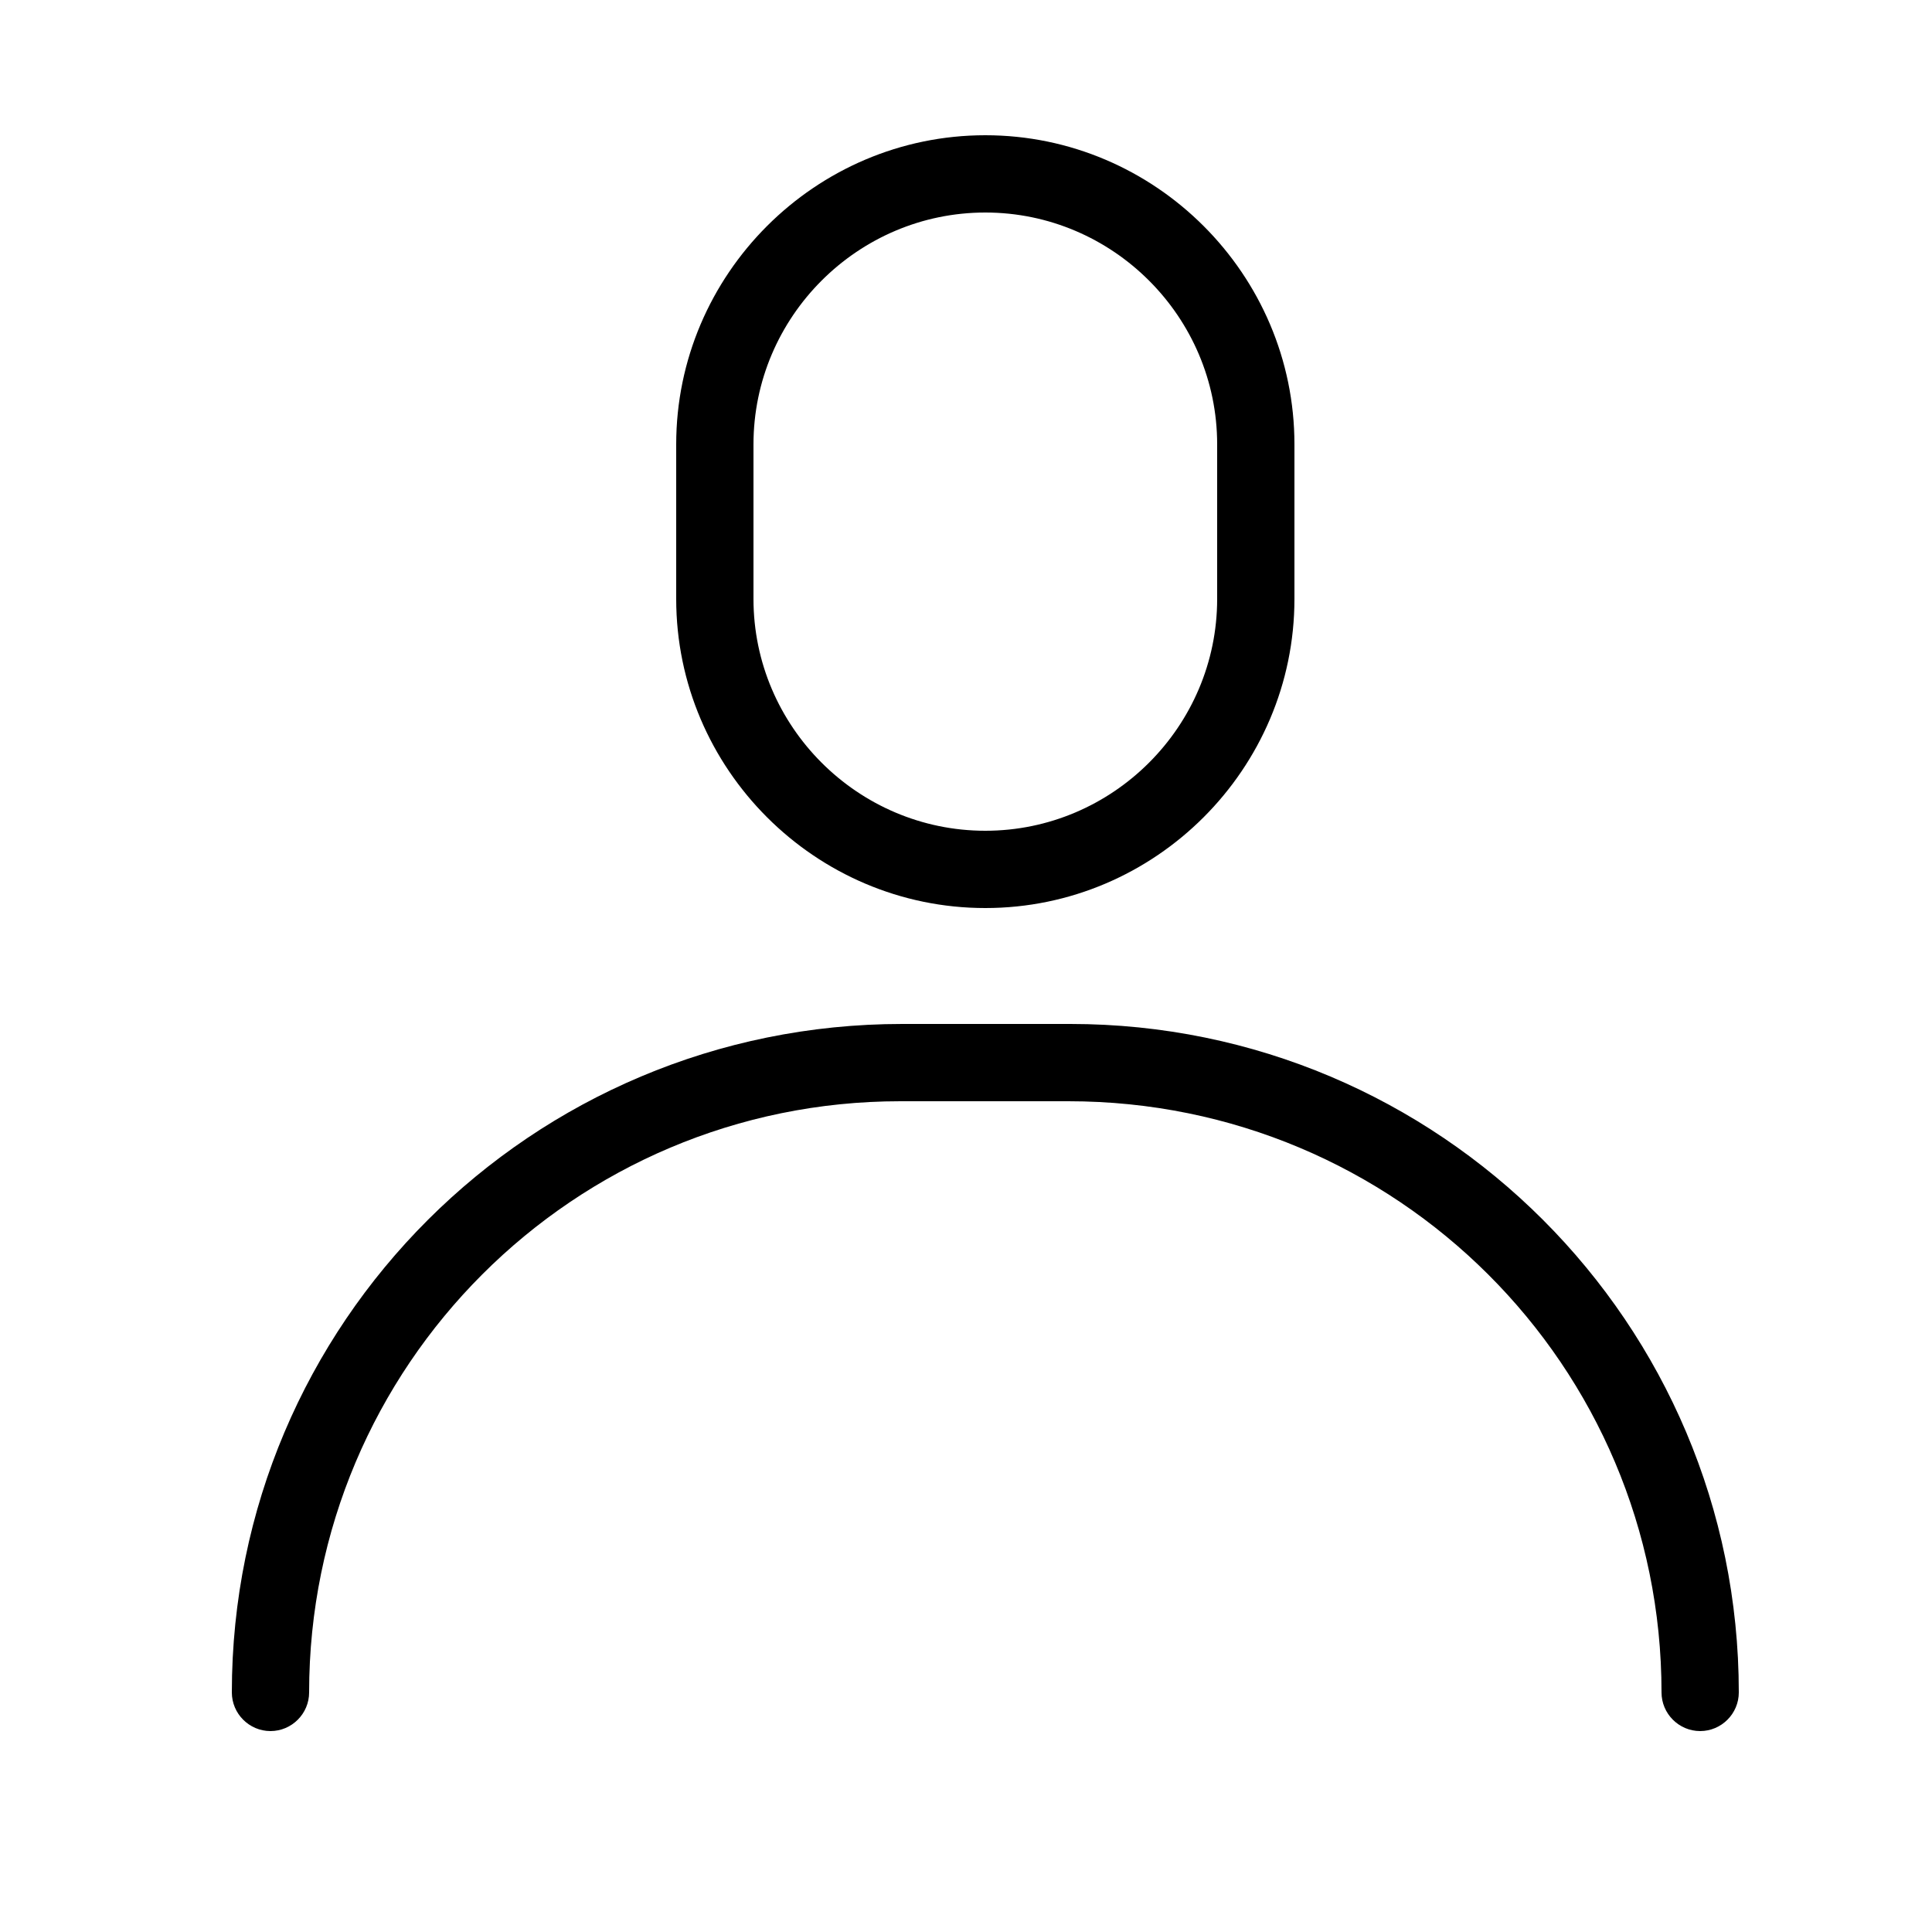 <svg xmlns="http://www.w3.org/2000/svg" xmlns:xlink="http://www.w3.org/1999/xlink" version="1.1" x="0px" y="0px" viewBox="0 0 100 100" style="enable-background:new 0 0 100 100;" xml:space="preserve"><g><path d="M14,89.6c1.1,0,2-0.9,2-2C16,70.7,29.7,57,46.6,57h8.7C72.3,57,86,70.7,86,87.6c0,1.1,0.9,2,2,2s2-0.9,2-2   C90,68.5,74.5,53,55.4,53h-8.7C27.5,53,12,68.5,12,87.6C12,88.7,12.9,89.6,14,89.6z"/><path d="M35,23v8c0,8.8,7.2,16,16,16s16-7.2,16-16v-8c0-8.8-7.2-16-16-16S35,14.2,35,23z M63,23v8c0,6.6-5.4,12-12,12   s-12-5.4-12-12v-8c0-6.6,5.4-12,12-12S63,16.4,63,23z"/></g></svg>